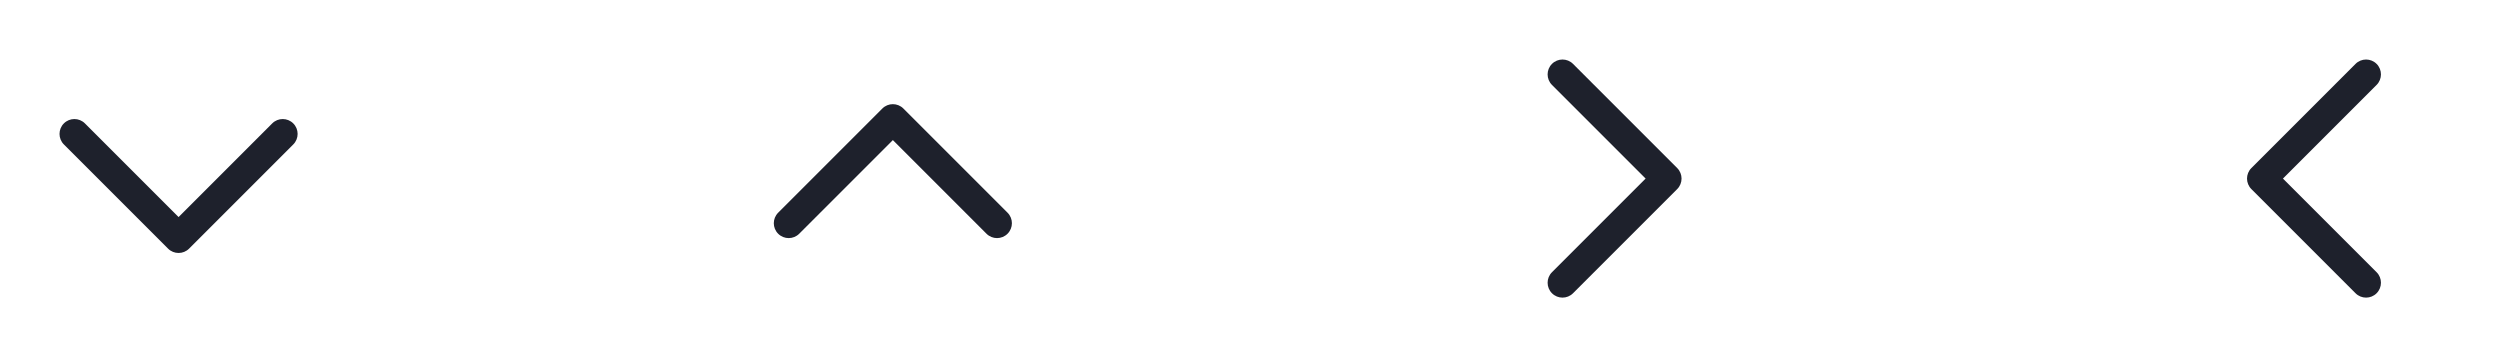 <svg width="168" height="24" viewBox="0 0 168 24" fill="none" xmlns="http://www.w3.org/2000/svg">
<path fill-rule="evenodd" clip-rule="evenodd" d="M19.707 8.293C20.098 8.683 20.098 9.317 19.707 9.707L12.707 16.707C12.317 17.098 11.683 17.098 11.293 16.707L4.293 9.707C3.902 9.317 3.902 8.683 4.293 8.293C4.683 7.902 5.317 7.902 5.707 8.293L12 14.586L18.293 8.293C18.683 7.902 19.317 7.902 19.707 8.293Z" fill="#1E212C"/>
<path fill-rule="evenodd" clip-rule="evenodd" d="M52.293 15.707C51.902 15.317 51.902 14.683 52.293 14.293L59.293 7.293C59.683 6.902 60.317 6.902 60.707 7.293L67.707 14.293C68.098 14.683 68.098 15.317 67.707 15.707C67.317 16.098 66.683 16.098 66.293 15.707L60 9.414L53.707 15.707C53.317 16.098 52.683 16.098 52.293 15.707Z" fill="#1E212C"/>
<path fill-rule="evenodd" clip-rule="evenodd" d="M104.293 4.293C104.683 3.902 105.317 3.902 105.707 4.293L112.707 11.293C113.098 11.683 113.098 12.317 112.707 12.707L105.707 19.707C105.317 20.098 104.683 20.098 104.293 19.707C103.902 19.317 103.902 18.683 104.293 18.293L110.586 12L104.293 5.707C103.902 5.317 103.902 4.683 104.293 4.293Z" fill="#1E212C"/>
<path fill-rule="evenodd" clip-rule="evenodd" d="M159.707 4.293C159.317 3.902 158.683 3.902 158.293 4.293L151.293 11.293C150.902 11.683 150.902 12.317 151.293 12.707L158.293 19.707C158.683 20.098 159.317 20.098 159.707 19.707C160.098 19.317 160.098 18.683 159.707 18.293L153.414 12L159.707 5.707C160.098 5.317 160.098 4.683 159.707 4.293Z" fill="#1E212C"/>
</svg>
